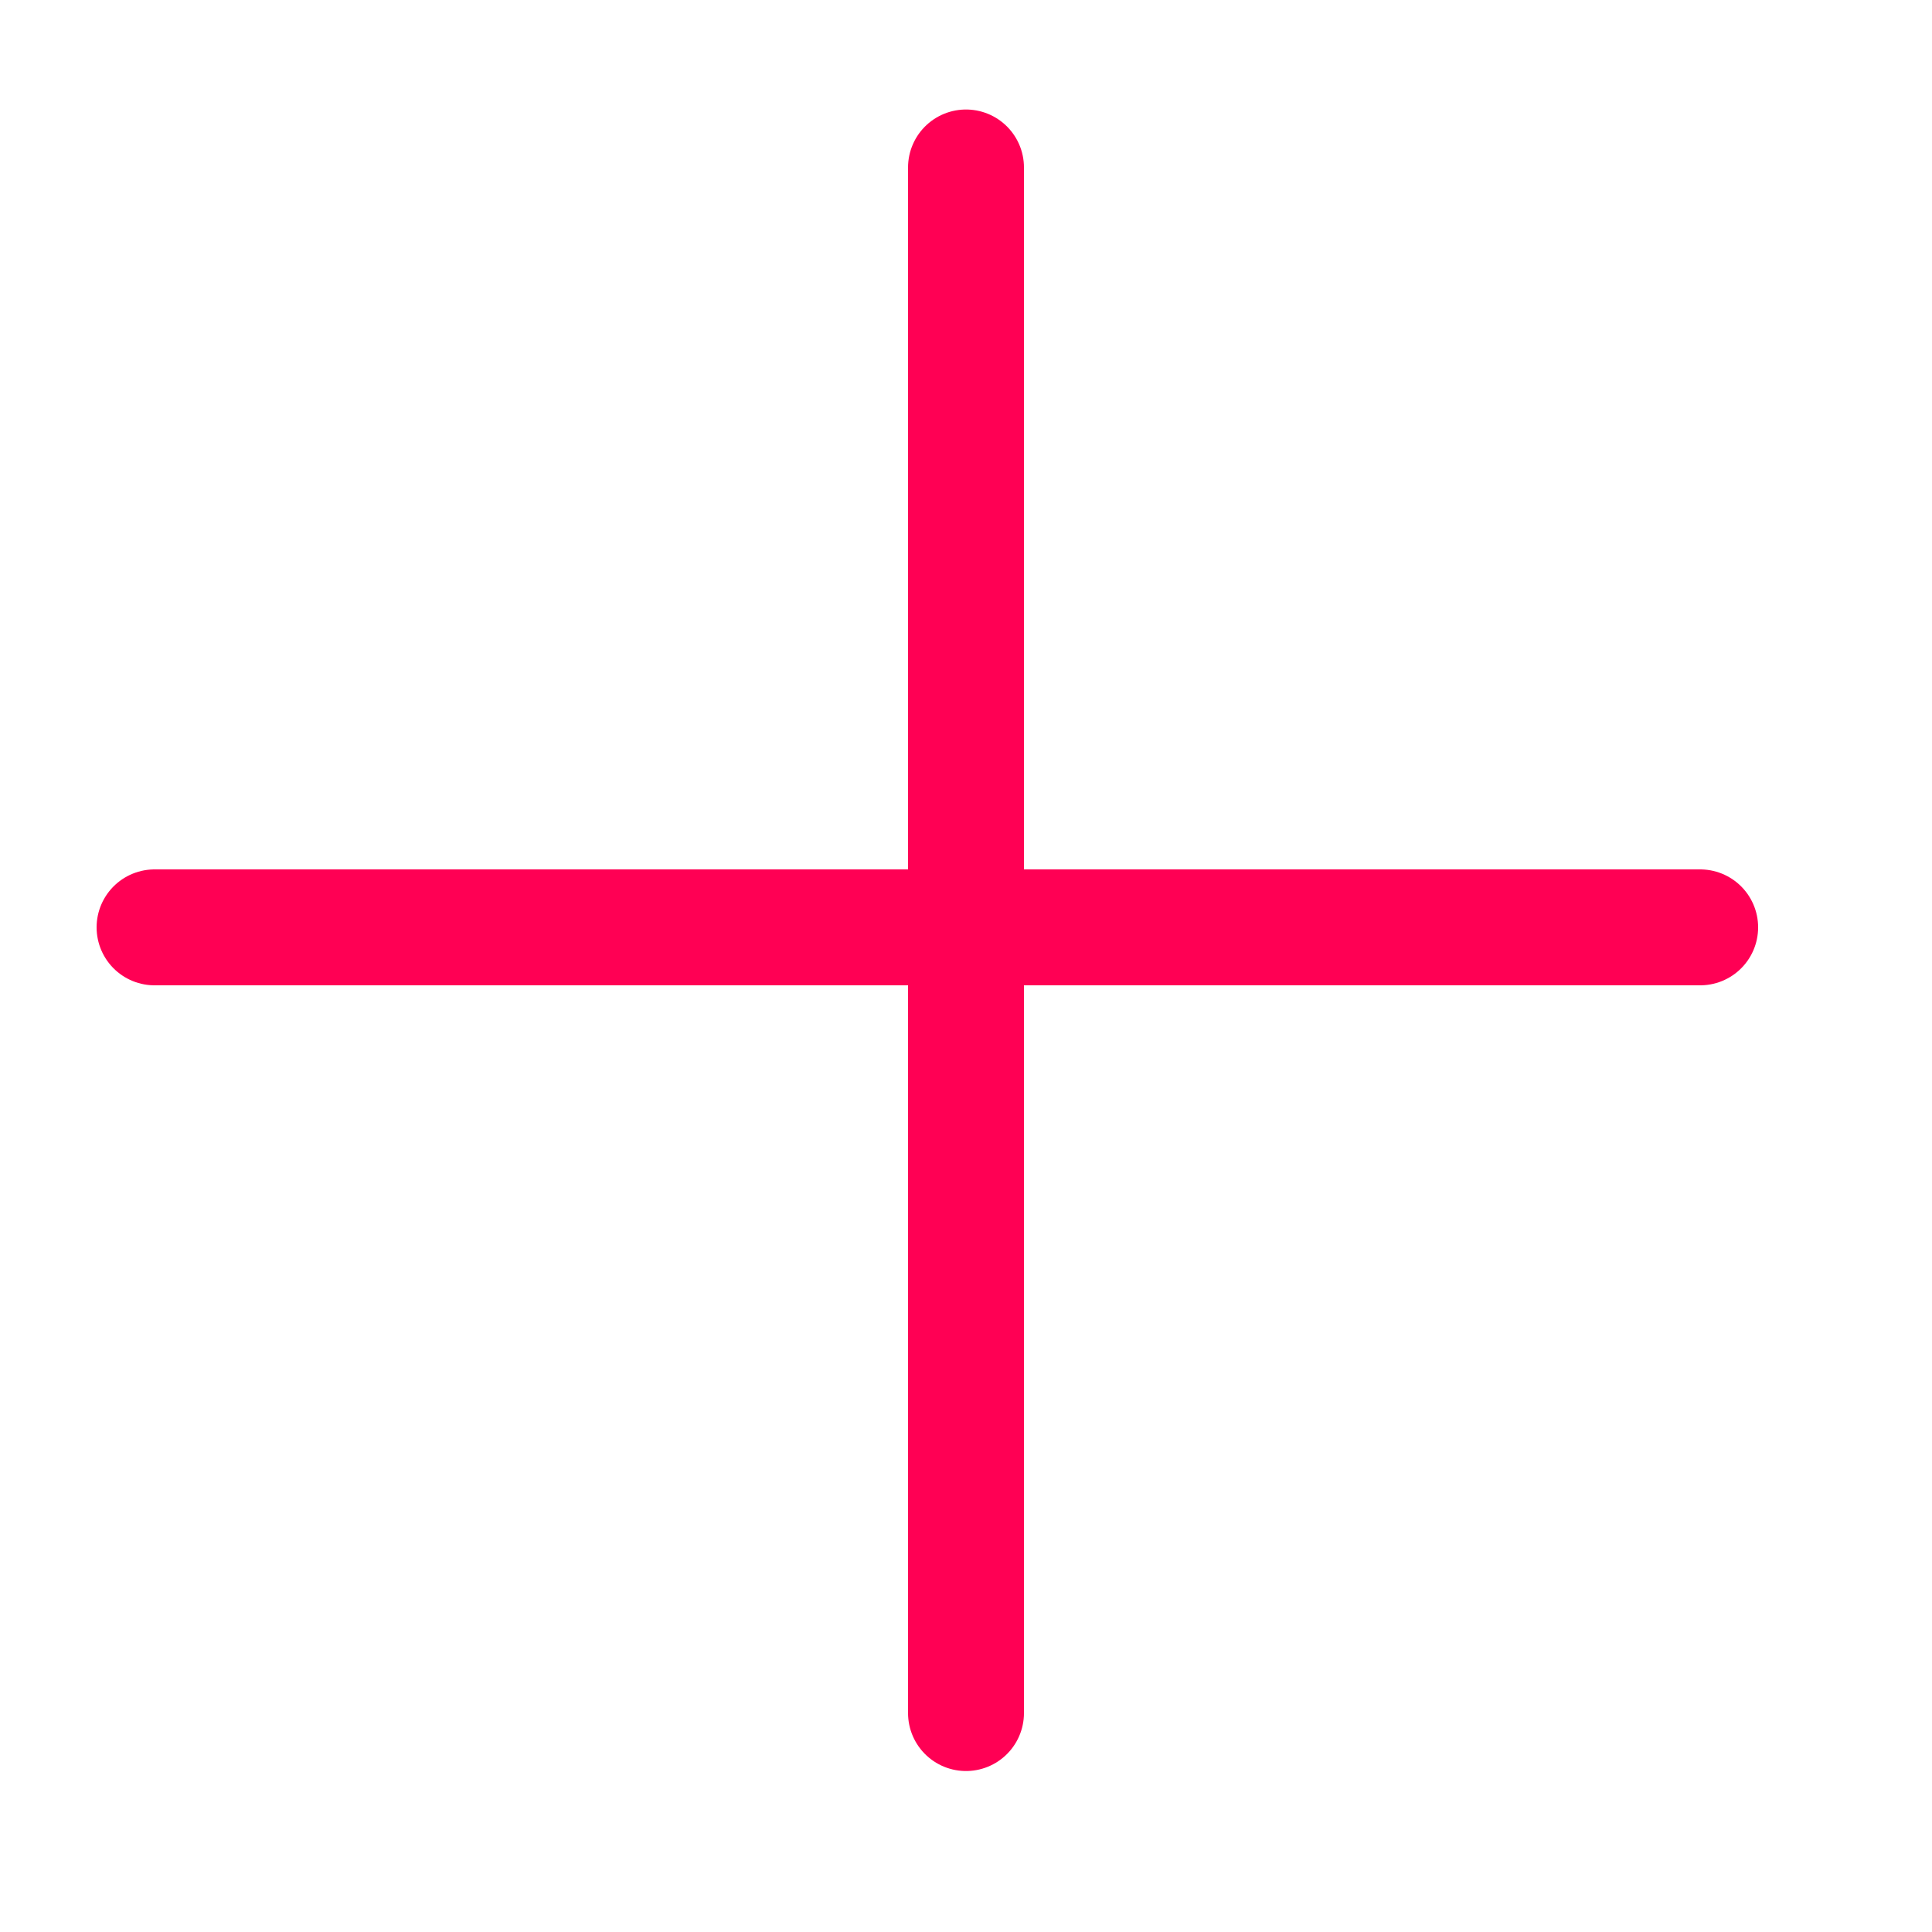 <svg width="25" height="25" viewBox="0 0 25 25" fill="none" xmlns="http://www.w3.org/2000/svg">
<path d="M2 12H22" stroke="#FF0054" stroke-width="1.5" stroke-linecap="round" stroke-linejoin="round"/>
<path d="M12.5 22.167V2.167" stroke="#FF0054" stroke-width="1.5" stroke-linecap="round" stroke-linejoin="round"/>
</svg>
